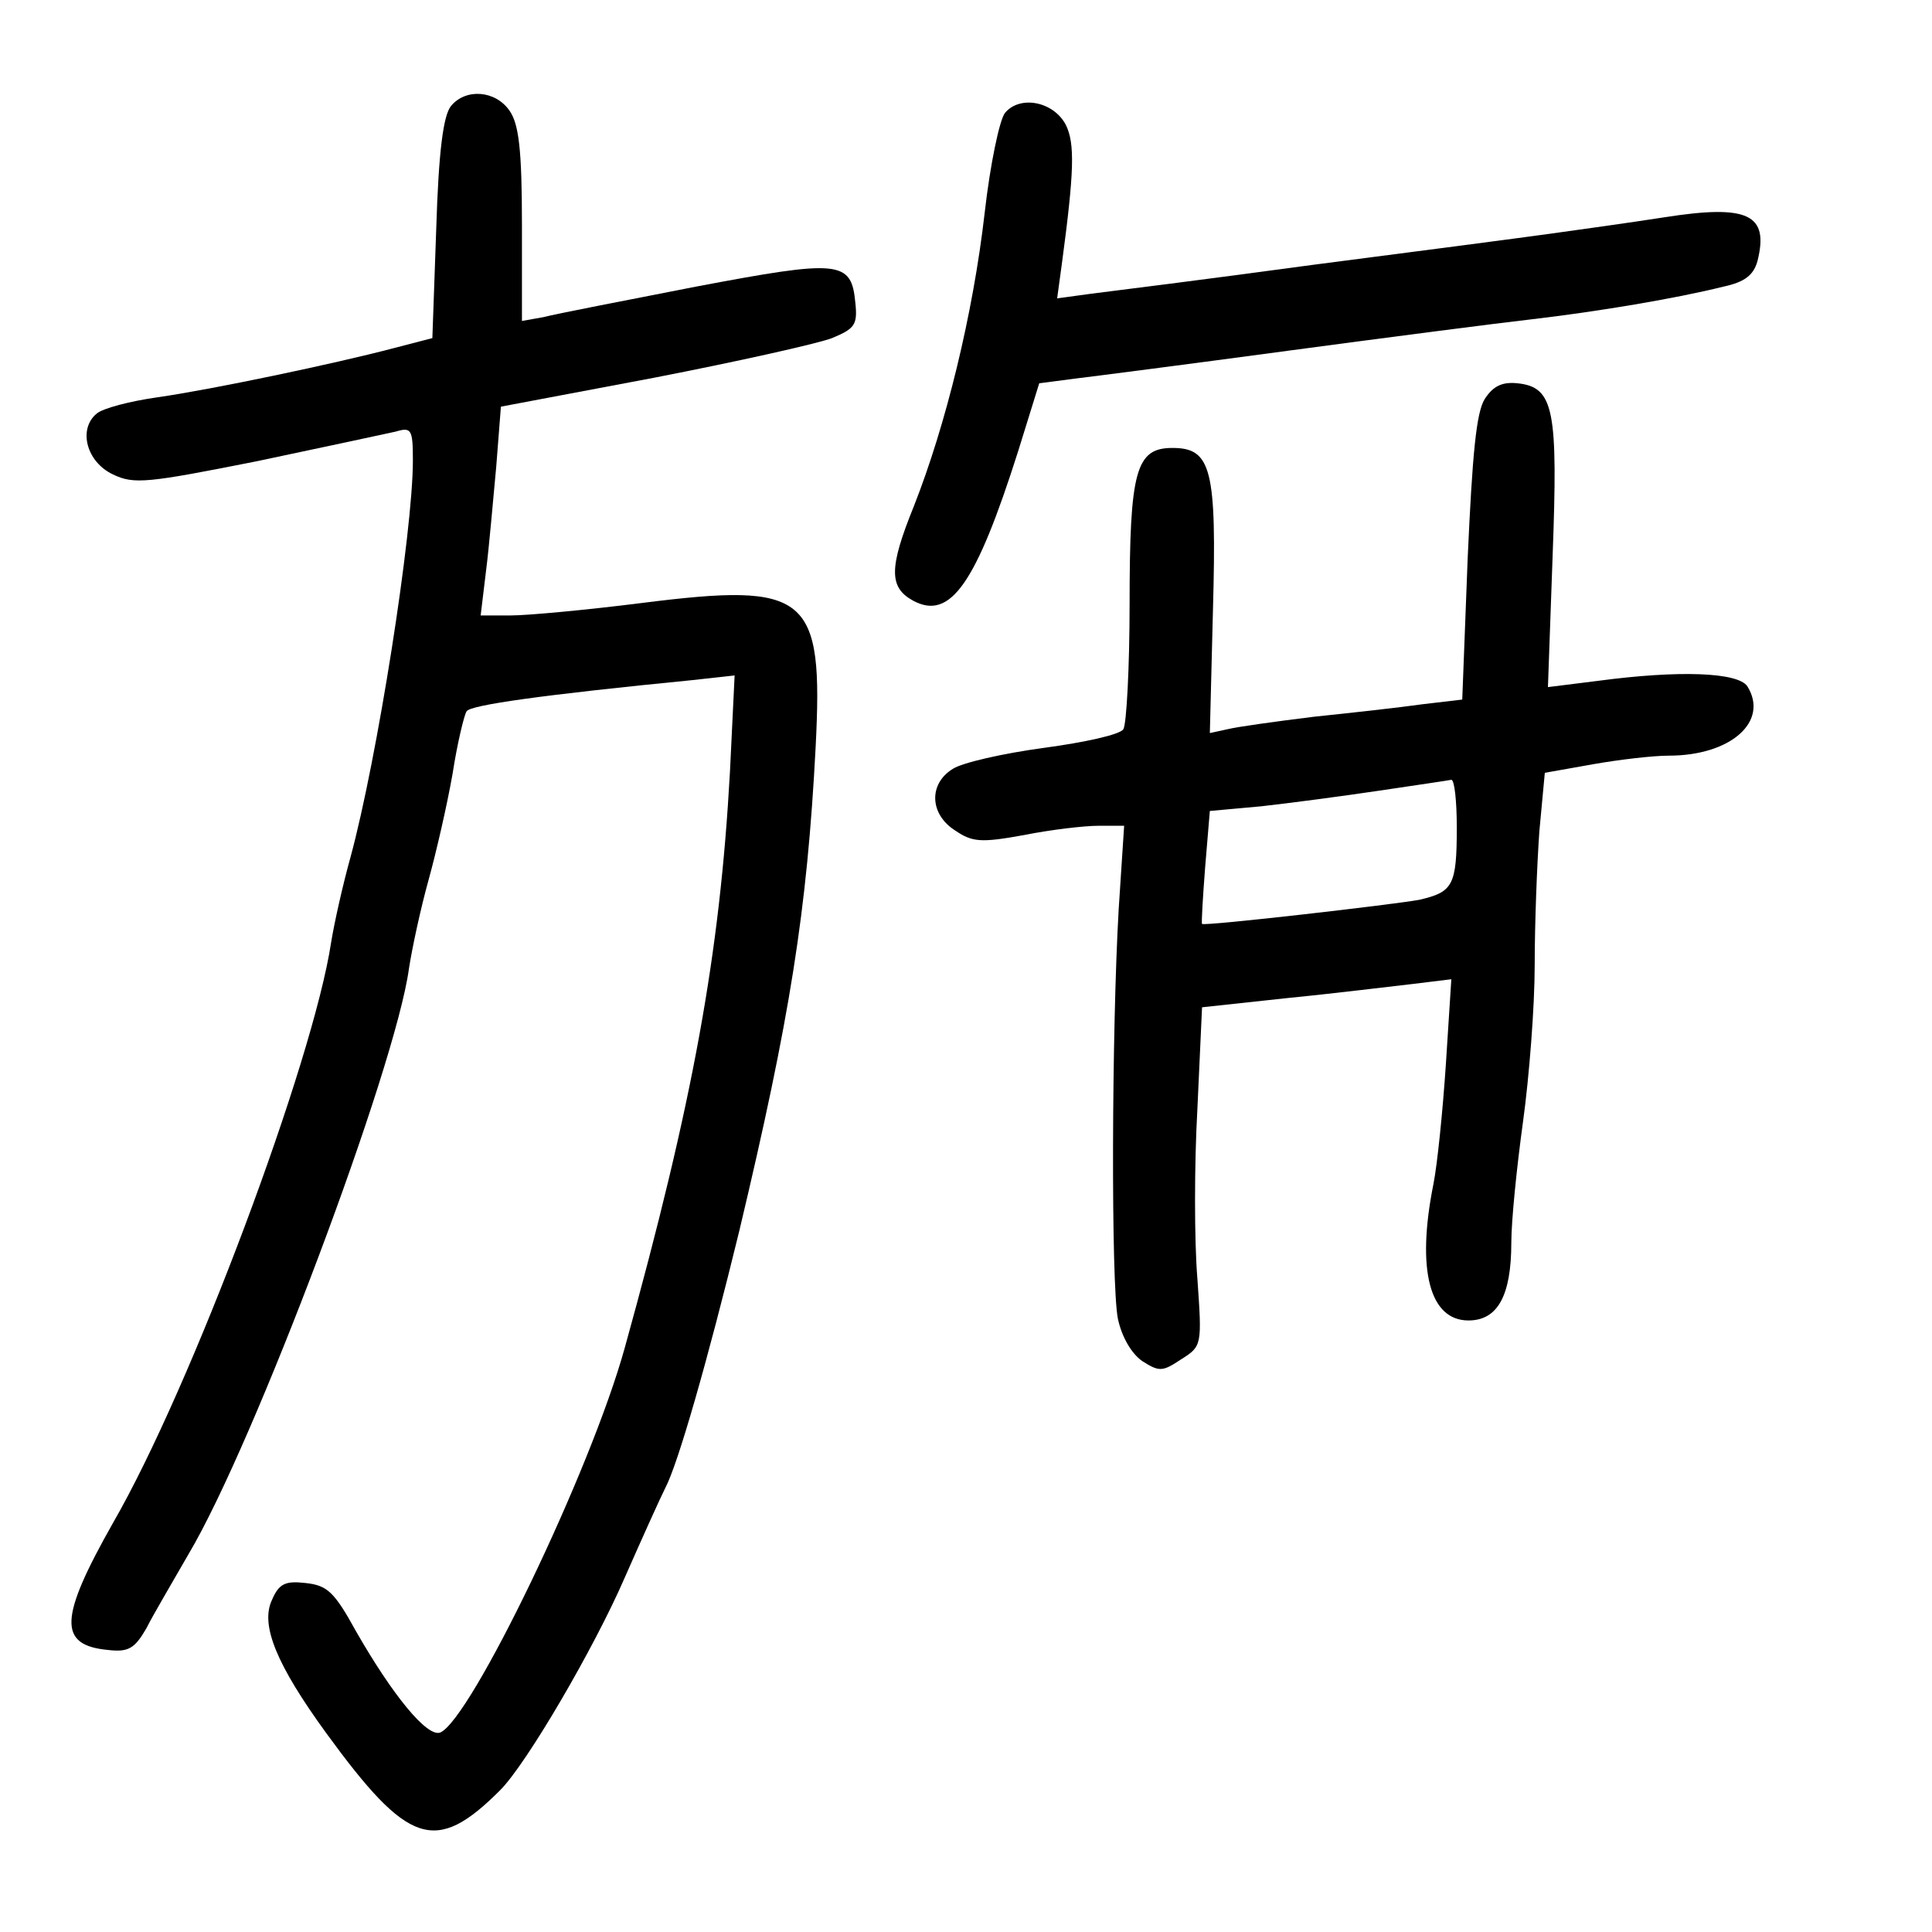 <?xml version="1.0" standalone="no"?>
<!DOCTYPE svg PUBLIC "-//W3C//DTD SVG 20010904//EN"
 "http://www.w3.org/TR/2001/REC-SVG-20010904/DTD/svg10.dtd">
<svg version="1.0" xmlns="http://www.w3.org/2000/svg"
 width="248pt" height="248pt" viewBox="0 0 248 248"
 preserveAspectRatio="xMidYMid meet">
<g transform="translate(0,248) scale(0.1,-0.1)"
fill="#000000" stroke="none">
<path d="M579 2344 c-10 -12 -16 -59 -19 -157 l-5 -141 -50 -13 c-76 -20 -233
-53 -303 -63 -35 -5 -70 -14 -78 -21 -24 -20 -13 -62 21 -78 27 -13 44 -11
185 17 85 18 165 35 178 38 20 6 22 3 22 -37 0 -93 -46 -384 -80 -509 -10 -36
-21 -85 -25 -110 -23 -152 -179 -570 -280 -745 -69 -122 -71 -157 -6 -163 26
-3 34 2 49 28 9 18 34 60 54 95 84 141 266 625 283 752 4 26 15 77 25 113 10
36 24 97 31 137 6 39 15 76 18 80 5 8 97 21 290 40 l54 6 -6 -124 c-13 -234
-47 -422 -135 -739 -44 -159 -198 -478 -237 -494 -17 -6 -61 48 -108 130 -28
51 -37 59 -65 62 -26 3 -34 -1 -43 -22 -15 -32 6 -83 70 -171 105 -144 140
-156 223 -73 34 34 121 183 160 273 22 50 45 101 52 115 16 30 54 162 95 330
65 273 87 410 98 621 10 196 -9 212 -223 185 -71 -9 -147 -16 -168 -16 l-39 0
7 58 c4 31 9 91 13 133 l6 77 196 37 c108 21 211 44 229 51 29 12 33 17 30 45
-5 55 -20 56 -205 21 -92 -18 -180 -35 -195 -39 l-28 -5 0 124 c0 96 -4 129
-16 146 -18 26 -56 29 -75 6z"/>
<path d="M1290 2335 c-7 -9 -19 -66 -26 -128 -15 -131 -50 -273 -91 -377 -32
-79 -32 -104 -1 -121 48 -26 81 22 135 192 l27 87 46 6 c25 3 149 19 275 36
127 17 266 35 310 40 86 10 187 27 247 42 28 6 39 15 44 33 15 60 -12 73 -120
56 -45 -7 -110 -16 -146 -21 -36 -5 -173 -23 -305 -40 -132 -18 -260 -34 -284
-37 l-44 -6 6 44 c16 119 17 155 5 179 -16 30 -59 38 -78 15z"/>
<path d="M1906 1968 c-11 -17 -16 -71 -22 -204 l-7 -182 -51 -6 c-28 -4 -91
-11 -139 -16 -49 -6 -99 -13 -111 -16 l-23 -5 4 158 c5 181 -2 208 -52 208
-47 0 -55 -29 -55 -200 0 -82 -4 -155 -8 -161 -4 -7 -50 -17 -102 -24 -52 -7
-105 -19 -117 -27 -31 -19 -30 -58 3 -79 22 -15 33 -16 88 -6 35 7 78 12 96
12 l33 0 -7 -107 c-9 -155 -10 -481 -1 -526 5 -23 17 -44 31 -54 22 -14 26
-14 50 2 27 17 27 18 21 104 -4 48 -4 146 0 217 l6 131 111 12 c61 6 133 15
160 18 l49 6 -7 -109 c-4 -60 -11 -129 -16 -154 -22 -110 -5 -175 45 -175 37
0 55 31 55 100 0 28 7 97 15 155 8 58 15 148 15 201 0 53 3 130 6 172 l7 75
62 11 c34 6 77 11 97 11 80 0 129 44 101 89 -12 18 -87 21 -192 7 l-64 -8 6
168 c7 188 2 217 -45 222 -19 2 -31 -3 -42 -20z m-36 -550 c0 -75 -5 -83 -48
-93 -32 -6 -275 -34 -279 -31 -1 1 1 34 4 73 l6 72 66 6 c36 4 104 13 151 20
47 7 88 13 93 14 4 0 7 -27 7 -61z"/>
</g>
</svg>
